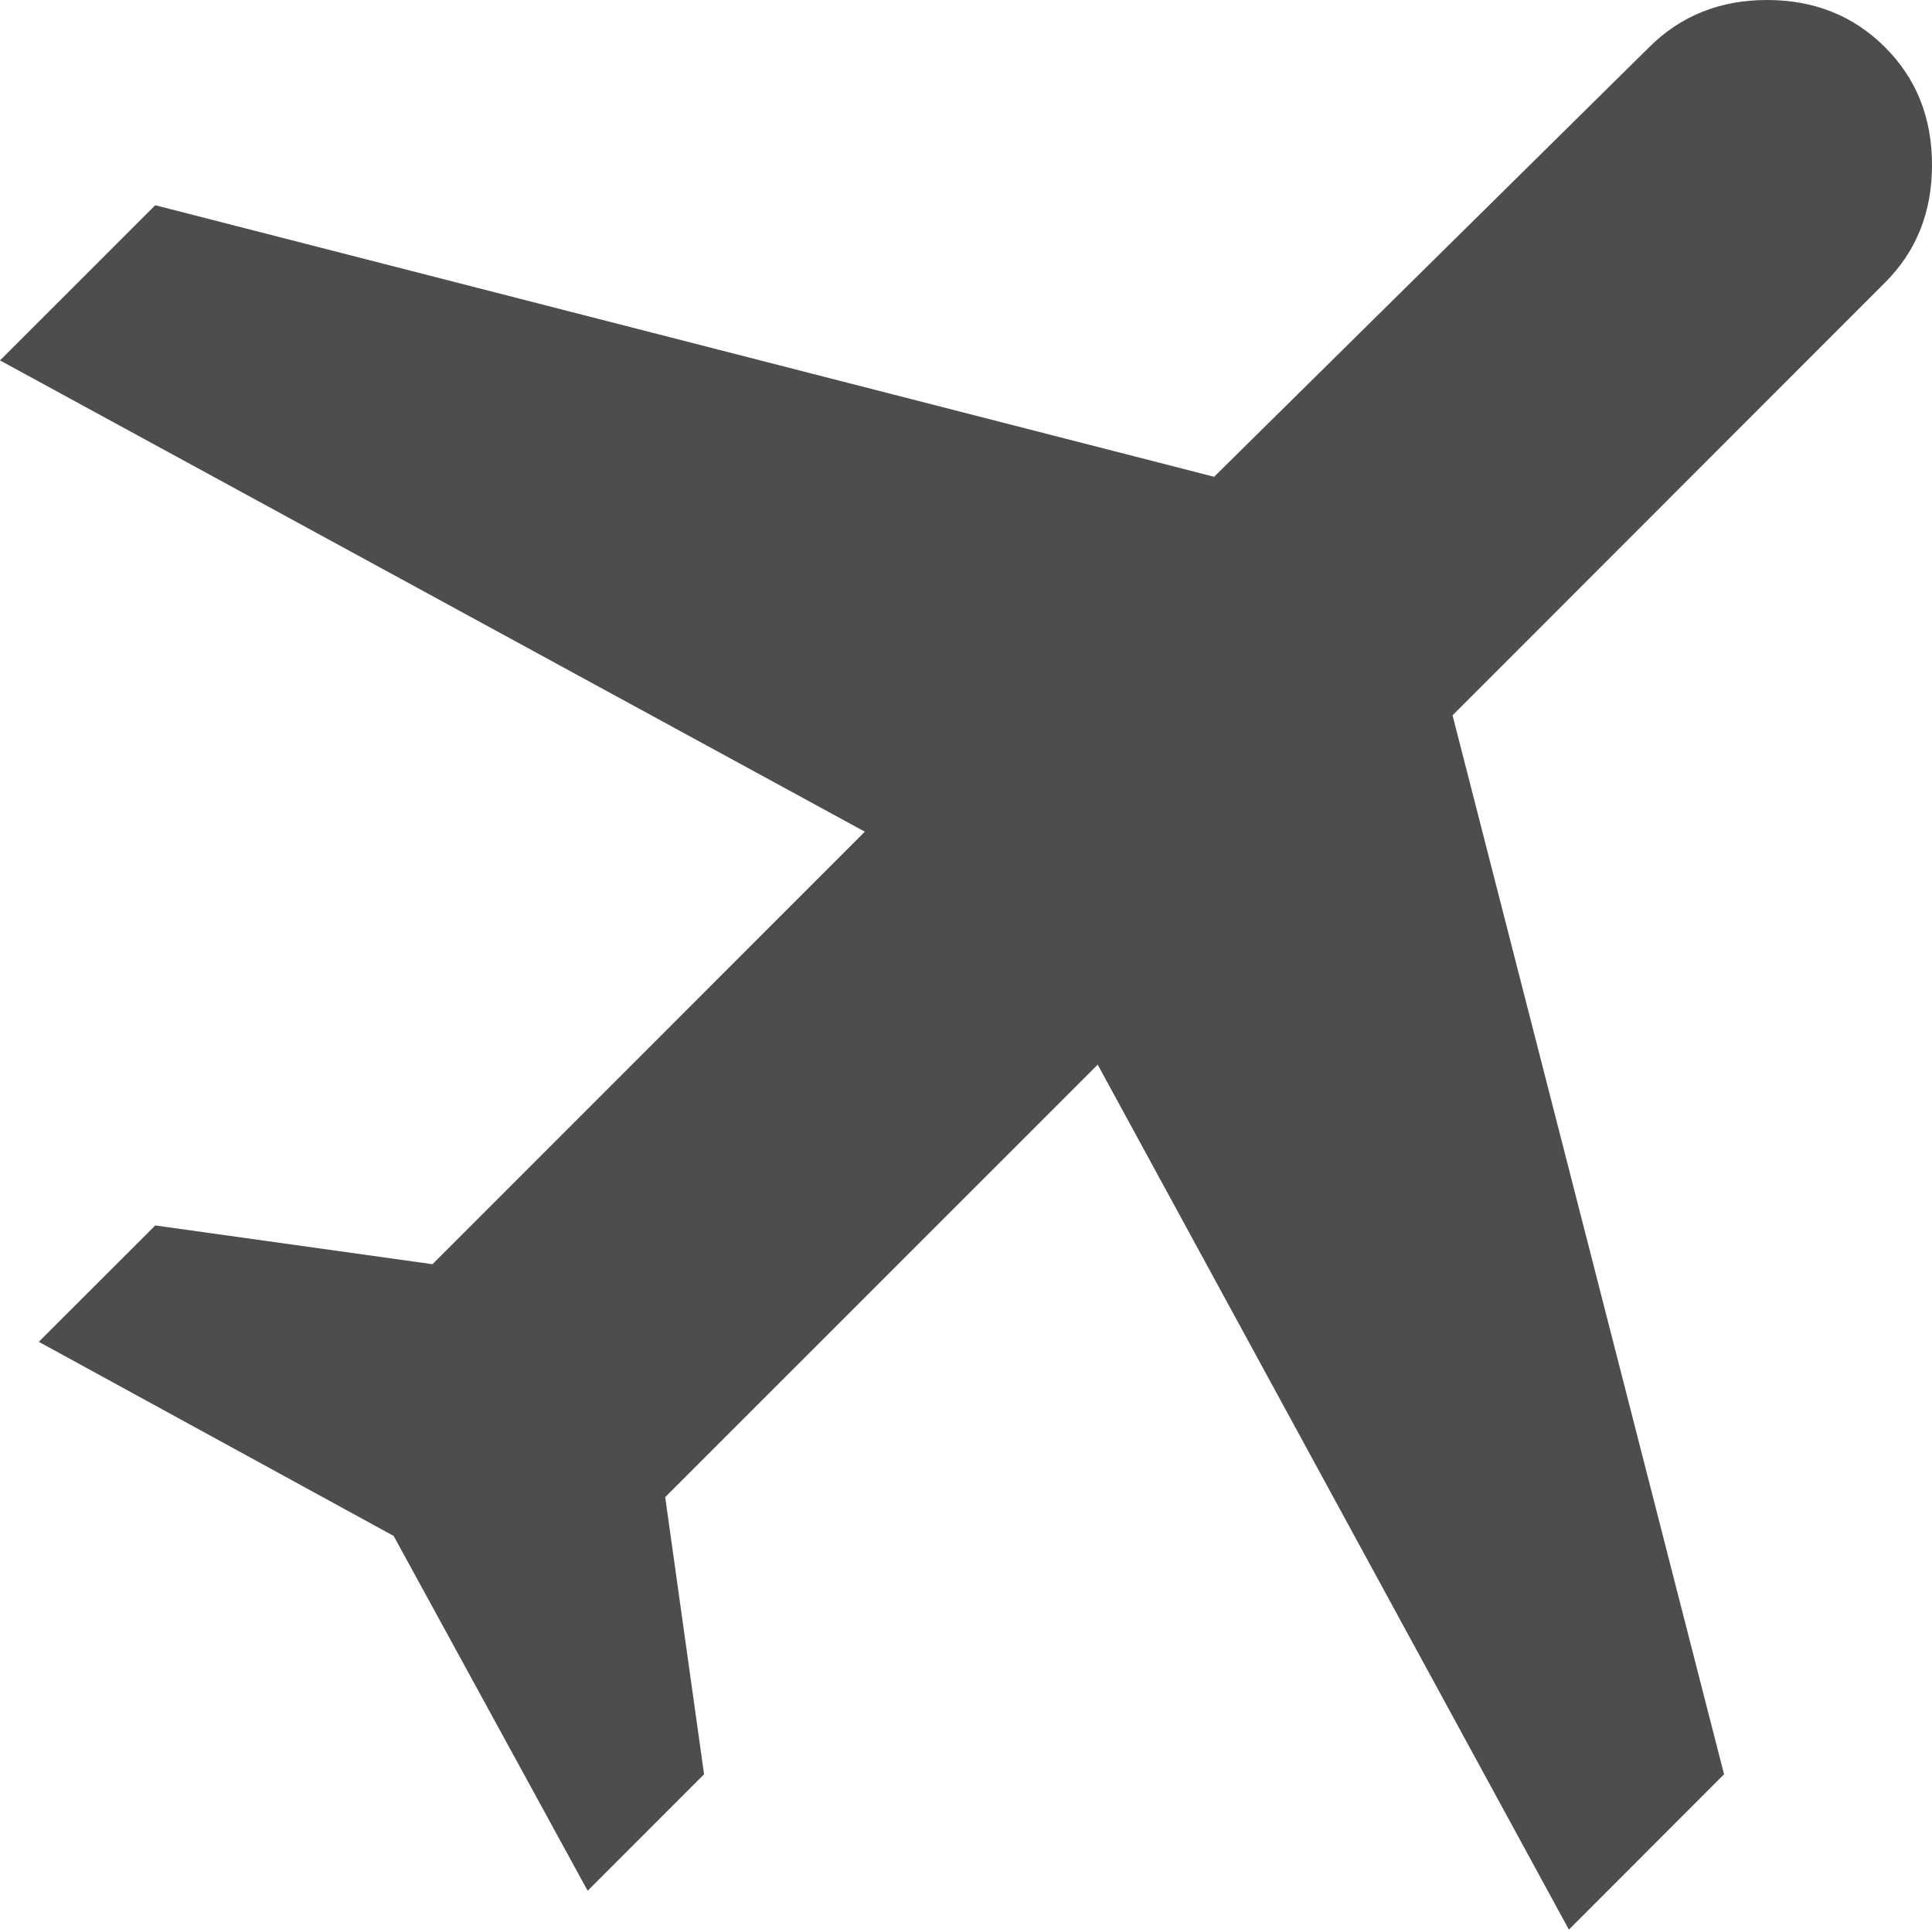 <?xml version="1.0" encoding="utf-8"?>
<!-- Generator: Adobe Illustrator 16.0.0, SVG Export Plug-In . SVG Version: 6.00 Build 0)  -->
<!DOCTYPE svg PUBLIC "-//W3C//DTD SVG 1.1//EN" "http://www.w3.org/Graphics/SVG/1.1/DTD/svg11.dtd">
<svg version="1.1" id="Layer_1" xmlns="http://www.w3.org/2000/svg" xmlns:xlink="http://www.w3.org/1999/xlink" x="0px" y="0px"
	 width="390.029px" height="389.485px" viewBox="0 0 390.029 389.485" enable-background="new 0 0 390.029 389.485"
	 xml:space="preserve">
<path fill="#4D4D4D" d="M79.468,310.017L7.833,270.839l23.512-23.488l55.957,7.821l87.29-87.301L0,72.748l31.345-31.321
	l213.757,54.809L332.96,9.502C339.314,3.183,347.23,0,356.732,0c9.513,0,17.441,3.183,23.784,9.502
	c6.366,6.342,9.514,14.27,9.514,23.783c0,9.537-3.147,17.441-9.514,23.784l-87.278,87.313l54.809,213.746l-31.321,31.356
	l-95.123-174.591l-87.313,87.29l7.845,55.945l-23.5,23.511L79.468,310.017z"/>
</svg>

